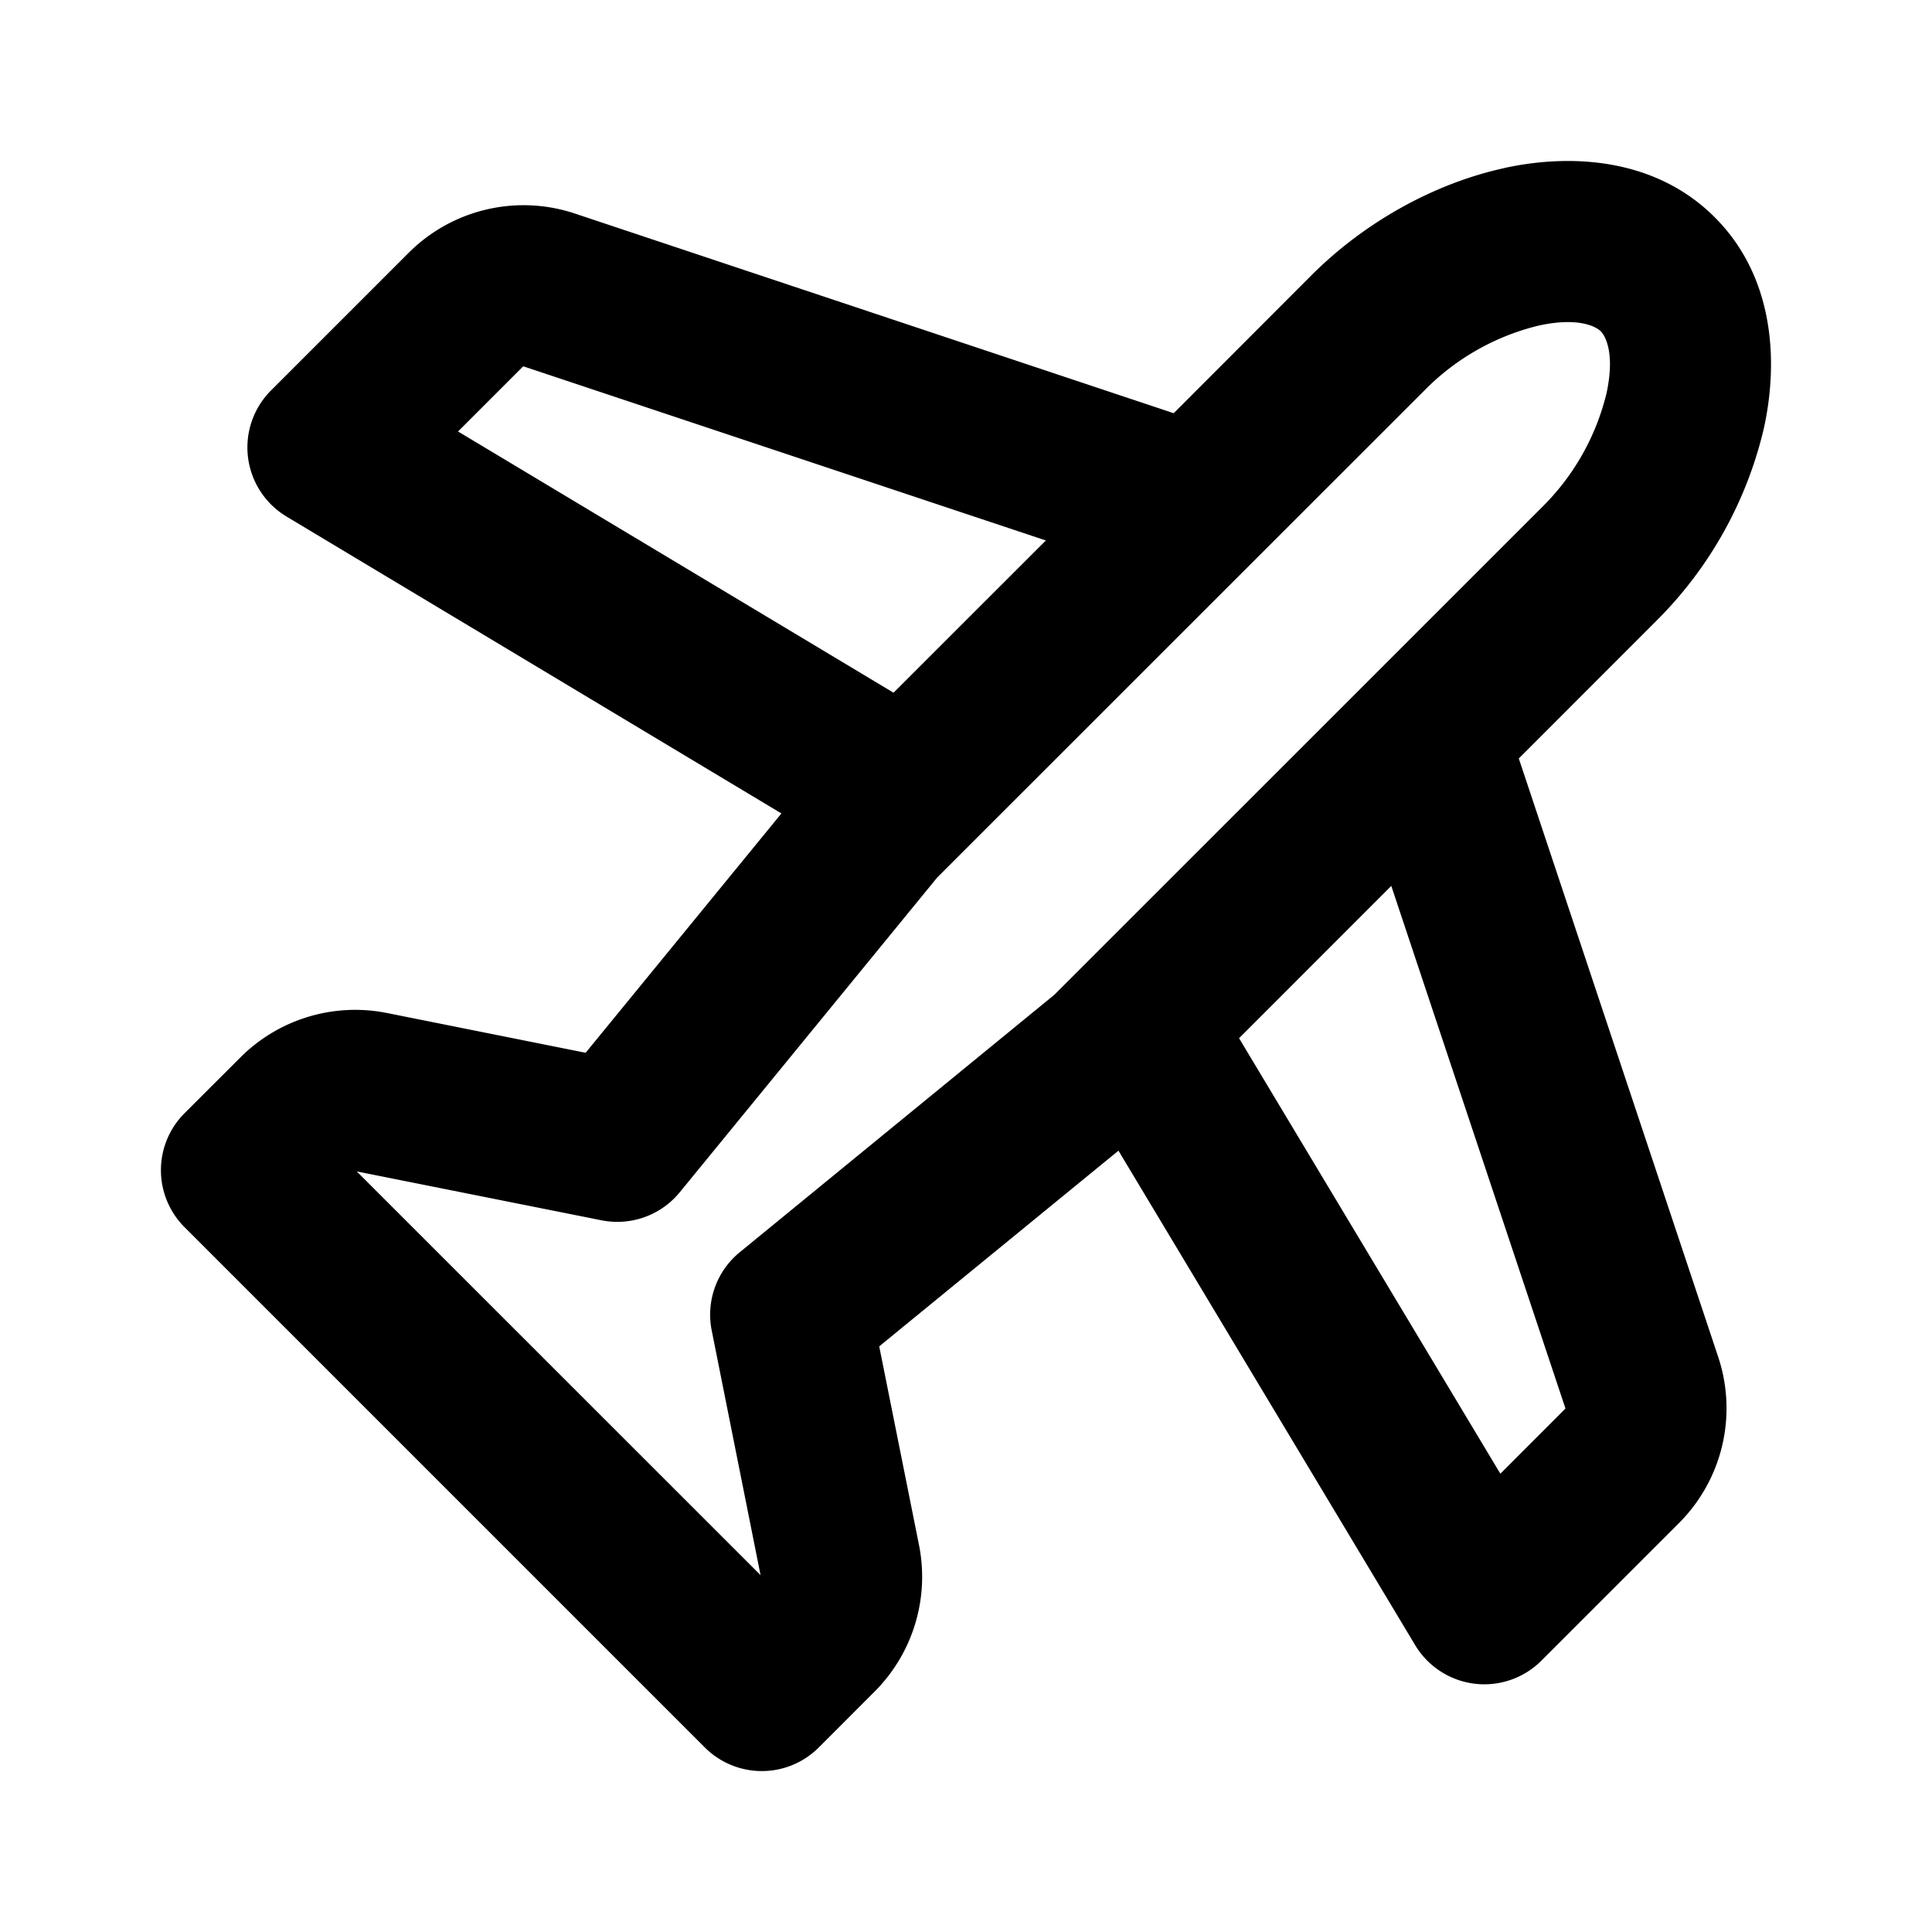 <svg class="uitk-icon" aria-hidden="true" viewBox="0 0 24 24" xmlns="http://www.w3.org/2000/svg" xmlns:xlink="http://www.w3.org/1999/xlink"><path fill-rule="evenodd" d="M18.692 2.086c.832-.18 1.873-.123 2.609.613s.793 1.777.613 2.61a4.97 4.97 0 0 1-1.331 2.396l-1.716 1.717 2.477 7.434a2.017 2.017 0 0 1-.487 2.064l-1.71 1.71a1.002 1.002 0 0 1-1.567-.193l-3.686-6.143-2.972 2.431.494 2.467a2.017 2.017 0 0 1-.552 1.822l-.692.693a1.001 1.001 0 0 1-1.417 0l-6.462-6.462a1.001 1.001 0 0 1 0-1.417l.693-.692a2.017 2.017 0 0 1 1.822-.552l2.467.494 2.432-2.973L3.56 6.417a1.001 1.001 0 0 1-.193-1.567l1.71-1.71c.54-.54 1.34-.729 2.065-.487l7.438 2.48 1.714-1.716c.67-.669 1.539-1.144 2.398-1.33zm-7.05 8.815-3.198 3.91a1.002 1.002 0 0 1-.972.348l-3.04-.607 5.016 5.015-.607-3.04a1.001 1.001 0 0 1 .347-.97l3.91-3.2 6.069-6.068a2.97 2.97 0 0 0 .79-1.405c.107-.496-.015-.712-.072-.769-.057-.056-.273-.179-.769-.071a2.97 2.97 0 0 0-1.405.79L11.643 10.9zm1.35-4.187L11.1 8.605 5.69 5.36l.804-.804a.014.014 0 0 1 .014-.003l6.484 2.161zm2.4 6.183 1.891-1.892 2.161 6.484c.002.005 0 .01-.003.014l-.803.804-3.246-5.41z" clip-rule="evenodd"></path></svg>